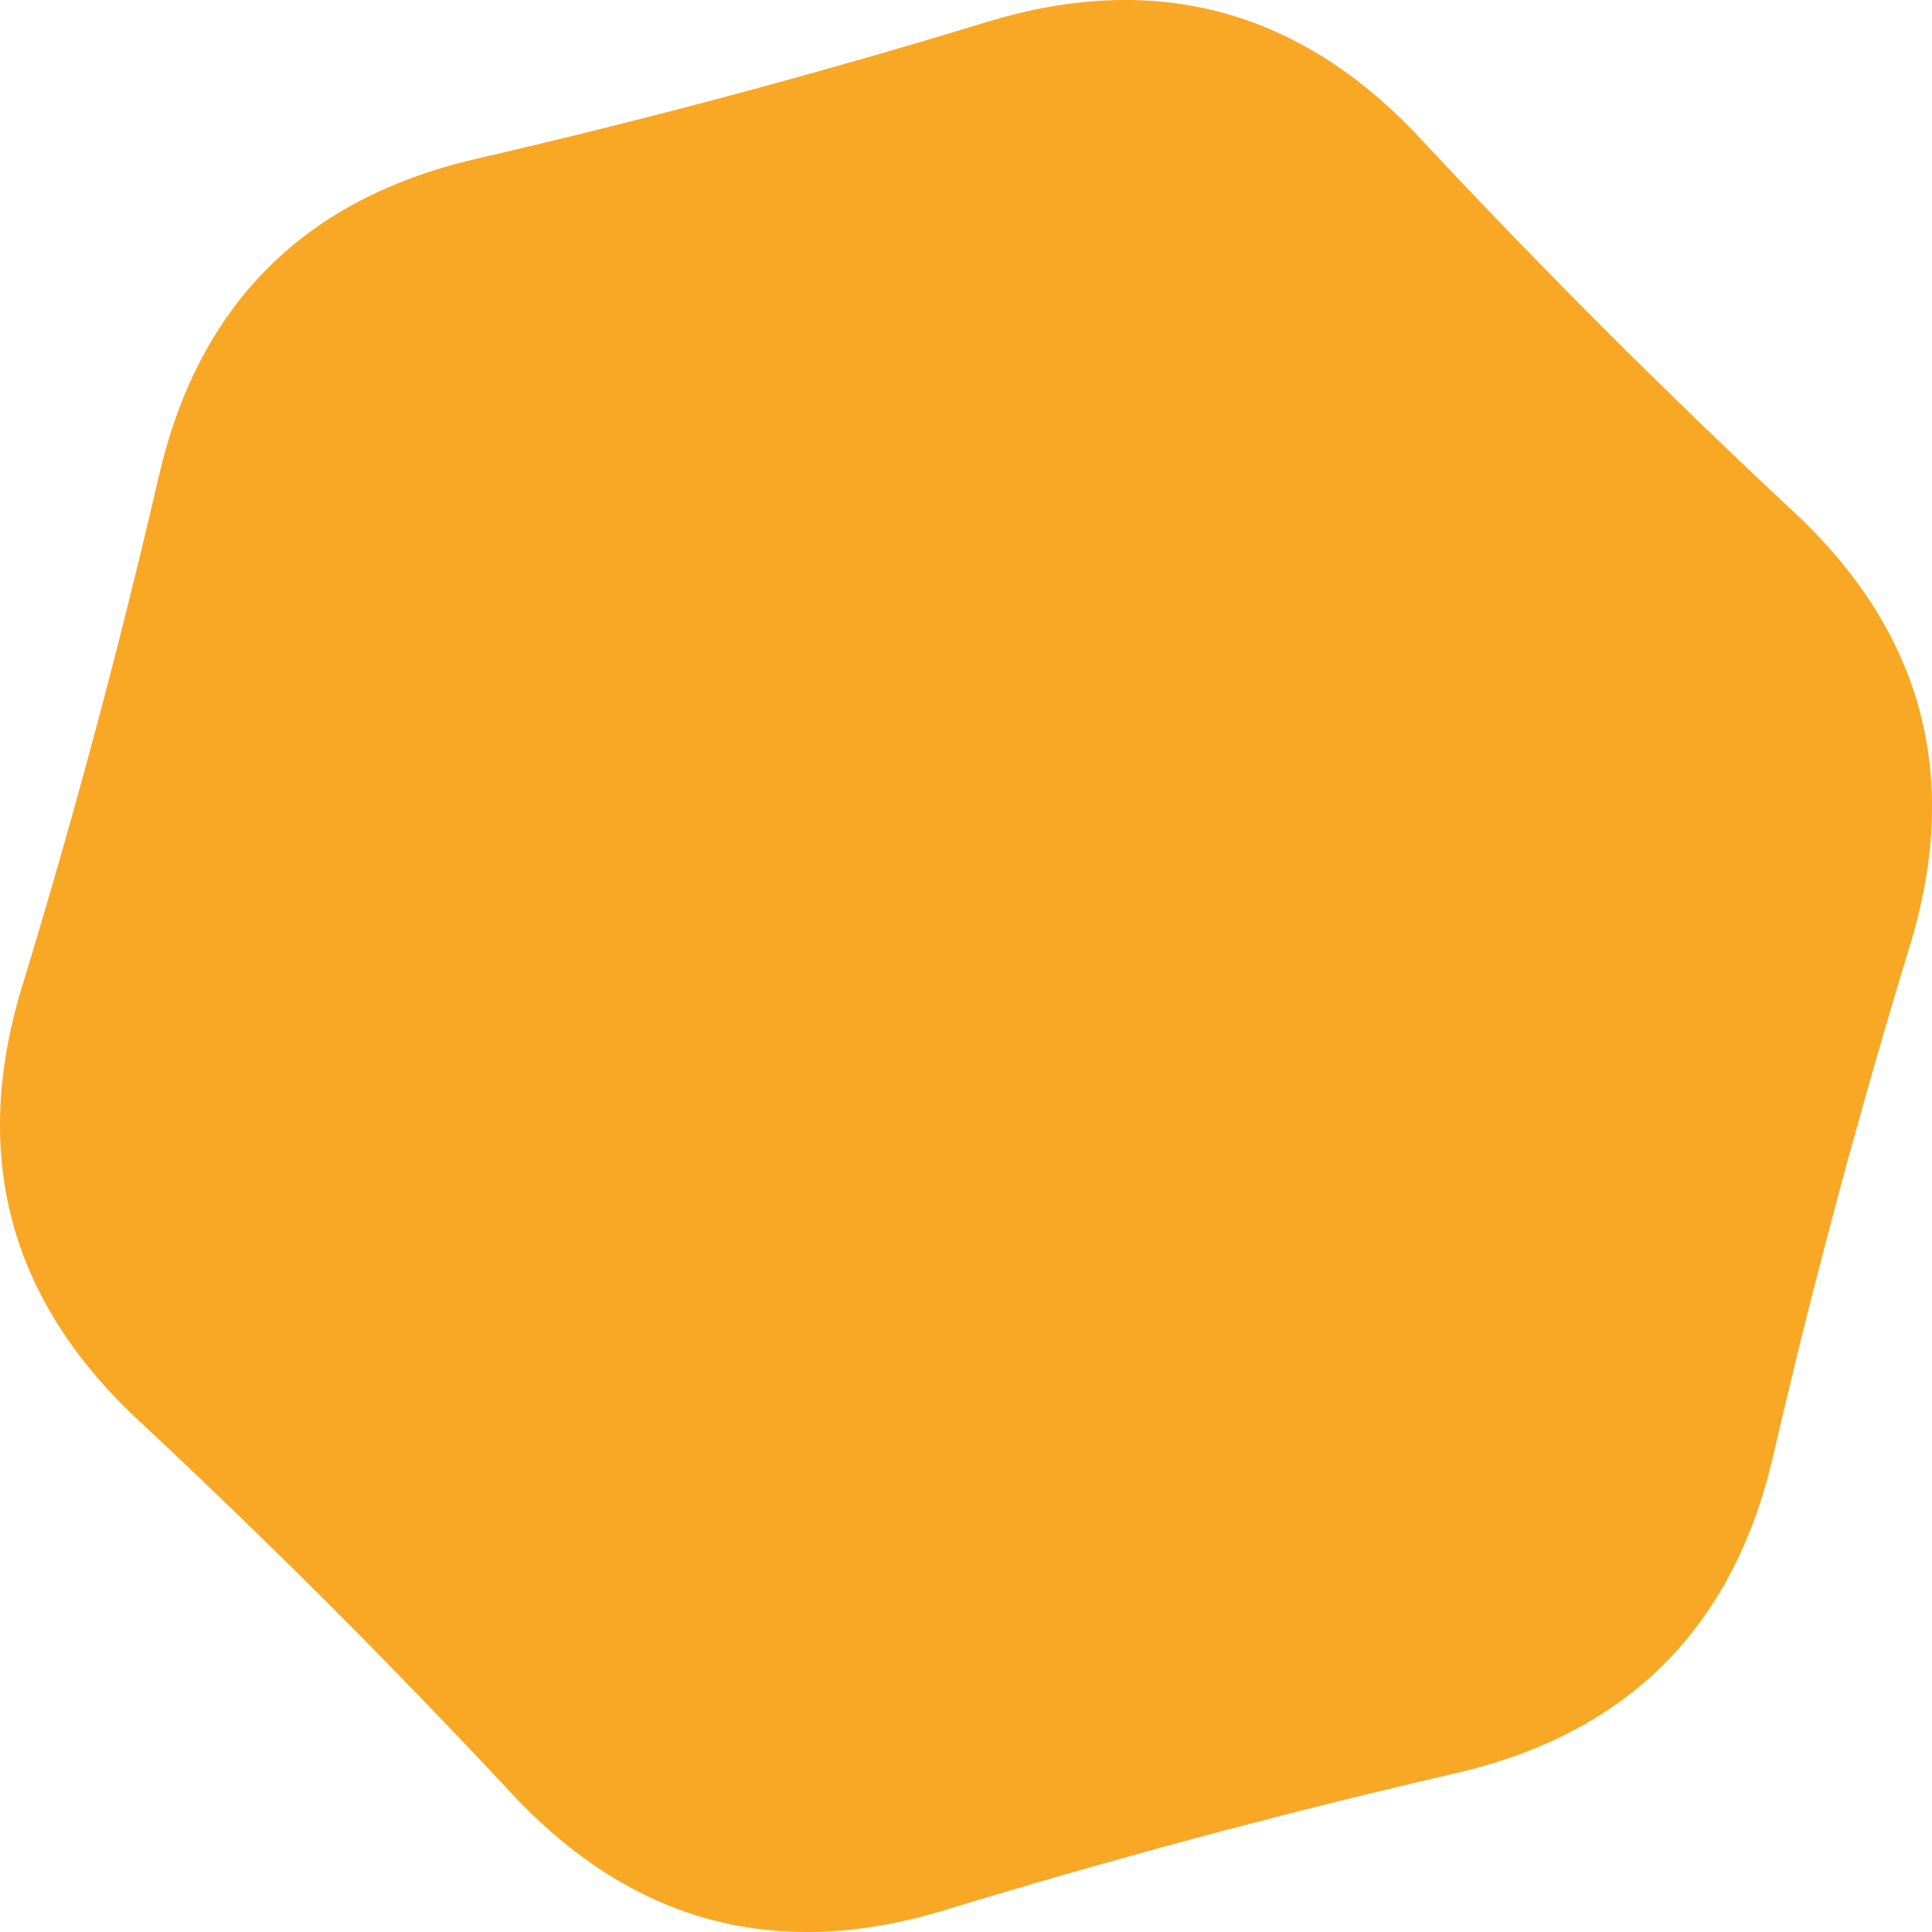 <?xml version="1.0" encoding="utf-8"?>
<!-- Generator: Adobe Illustrator 15.0.0, SVG Export Plug-In . SVG Version: 6.00 Build 0)  -->
<!DOCTYPE svg PUBLIC "-//W3C//DTD SVG 1.1//EN" "http://www.w3.org/Graphics/SVG/1.1/DTD/svg11.dtd">
<svg version="1.1" id="Layer_1" xmlns="http://www.w3.org/2000/svg" xmlns:xlink="http://www.w3.org/1999/xlink" x="0px" y="0px"
	 width="1345px" height="1345px" viewBox="0 0 1345 1345" enable-background="new 0 0 1345 1345" xml:space="preserve">
<path fill="#F9A825" d="M1013.561,1234.401c-119.59,27.644-238.08,59.393-355.471,95.246
	c-117.391,35.854-217.954,8.908-301.69-80.837c-83.736-89.744-170.477-176.484-260.223-260.219
	C6.431,904.856-20.515,804.294,15.339,686.905c35.854-117.39,67.604-235.879,95.249-355.468
	c27.645-119.589,101.262-193.205,220.852-220.85C451.03,82.943,569.52,51.194,686.91,15.341
	c117.391-35.854,217.954-8.908,301.69,80.836c83.736,89.745,170.478,176.485,260.223,260.221
	c89.746,83.735,116.692,184.297,80.838,301.687s-67.604,235.878-95.248,355.467
	C1206.768,1133.14,1133.15,1206.756,1013.561,1234.401z"/>
</svg>
